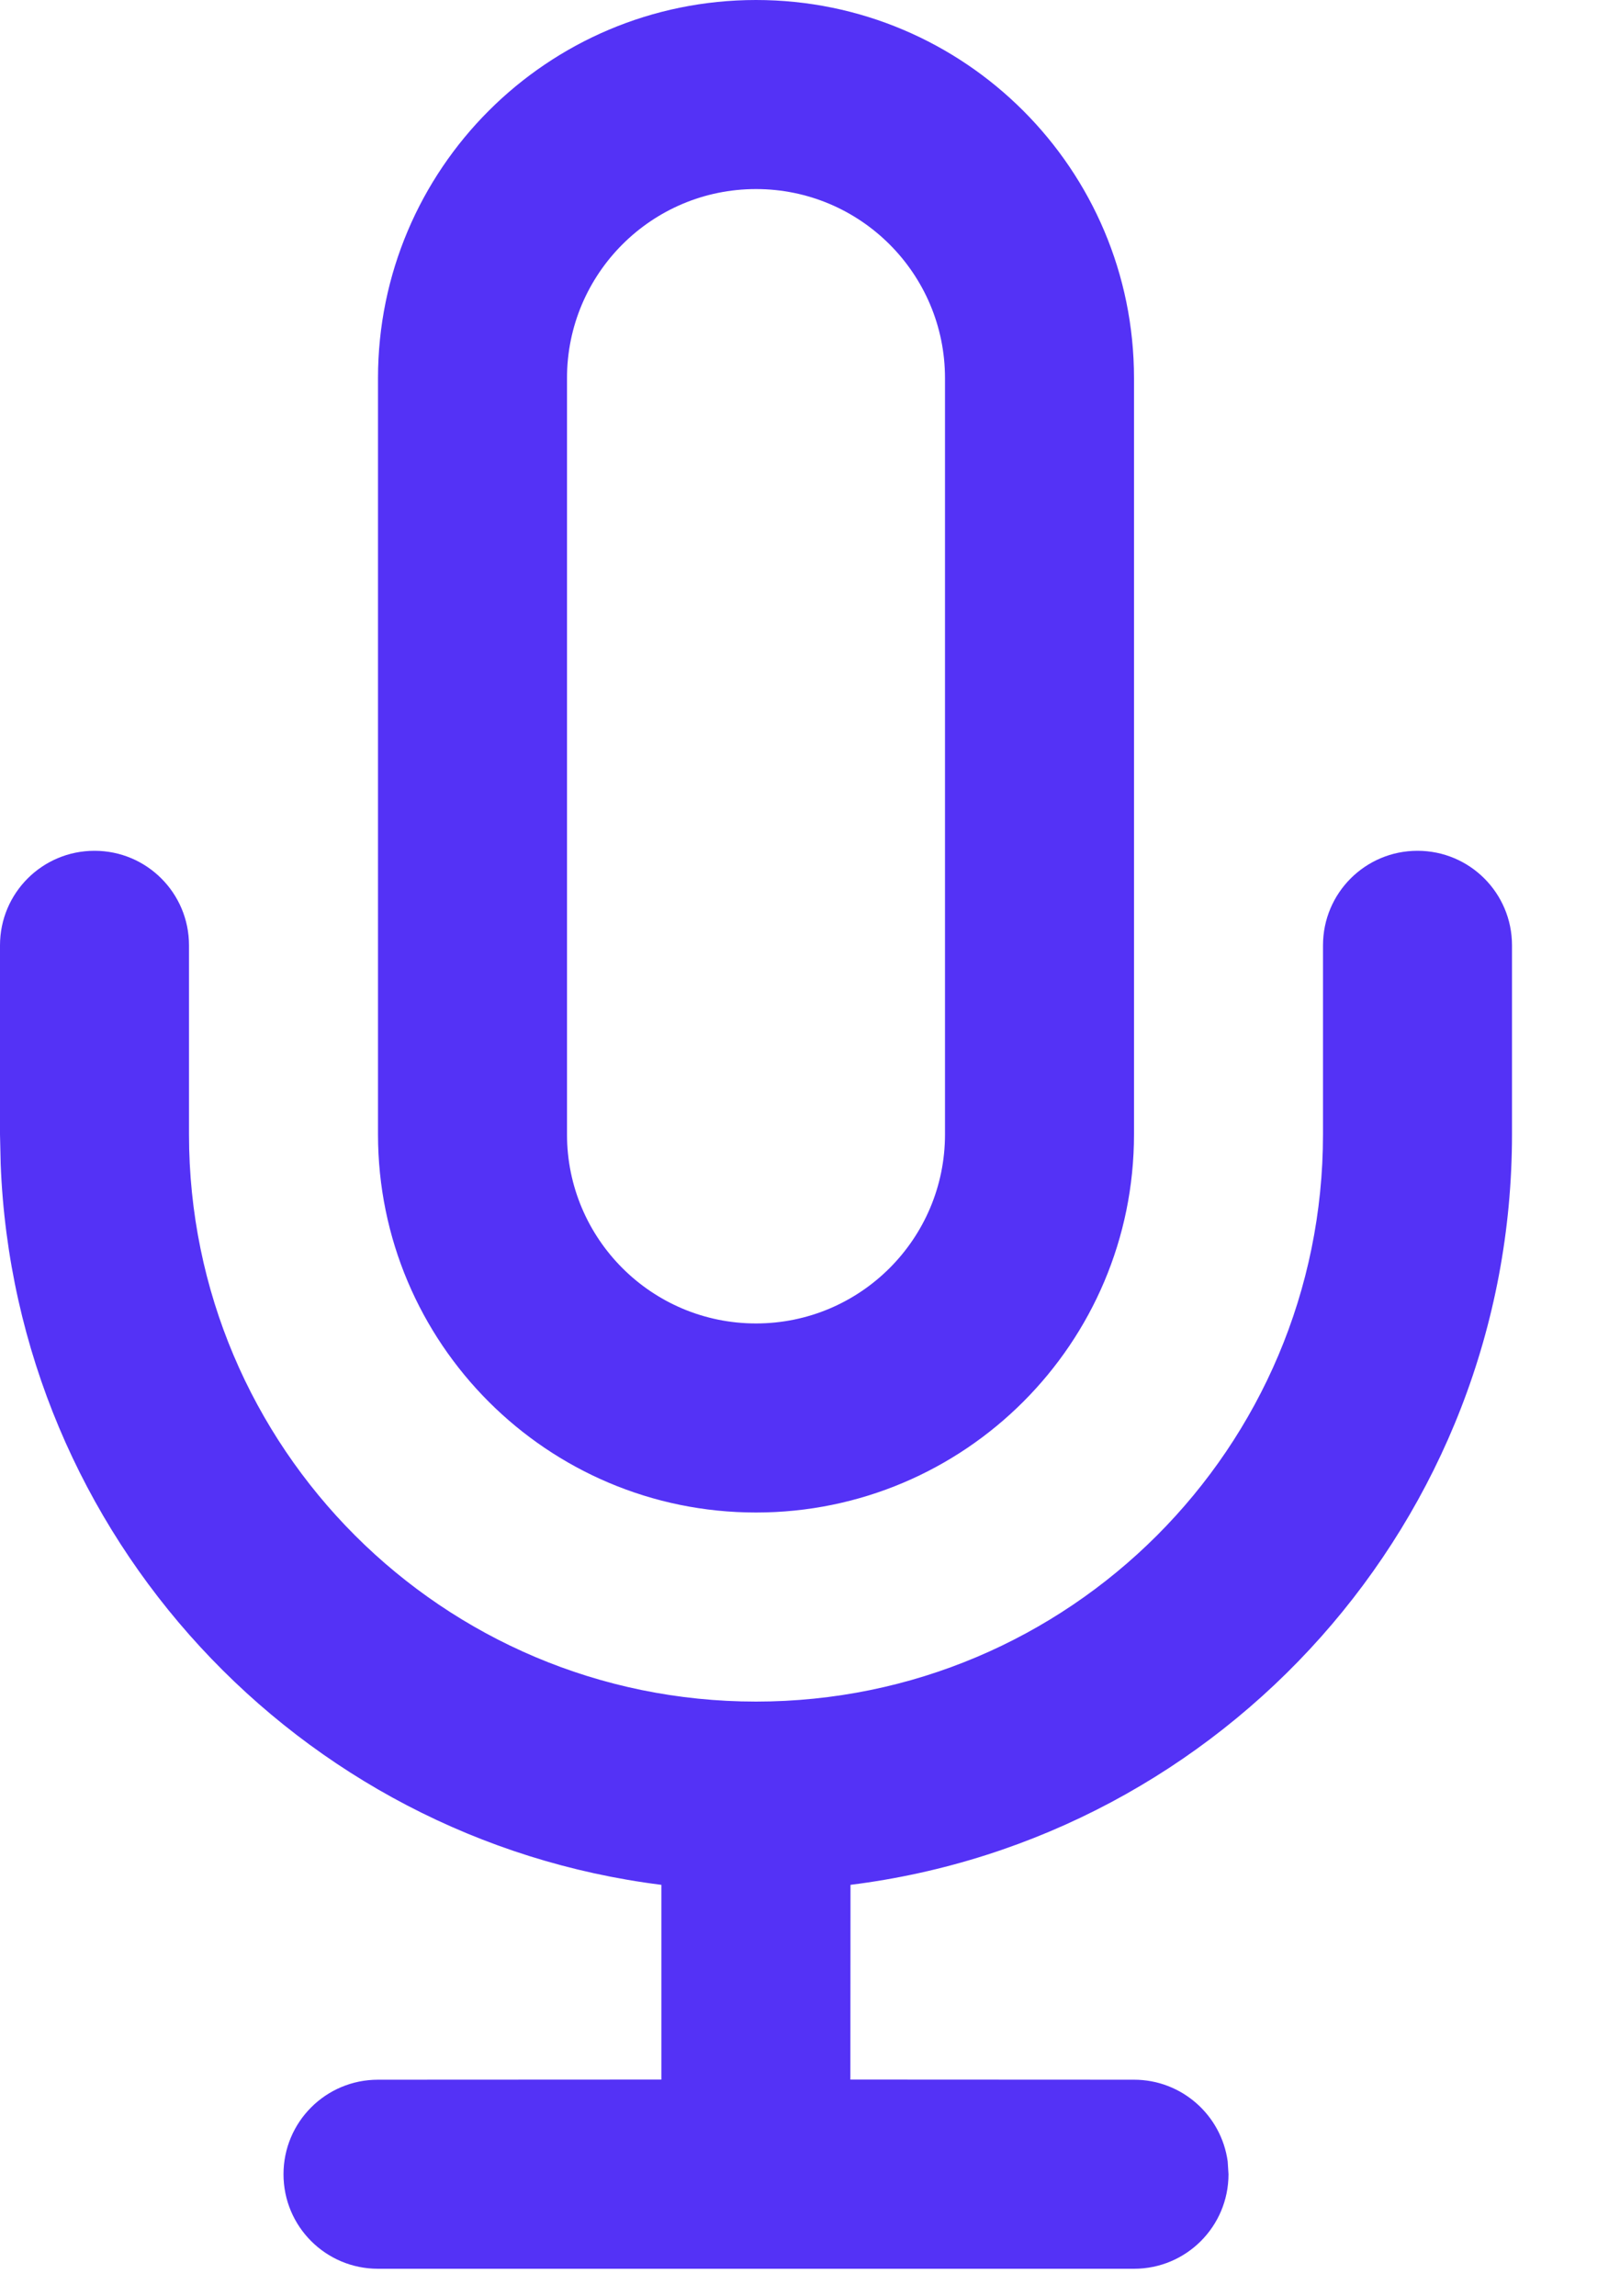 <svg xmlns="http://www.w3.org/2000/svg" xmlns:xlink="http://www.w3.org/1999/xlink" width="12" height="17" viewBox="0 0 12 17">
    <defs>
        <path id="x4d2vqnl4a" d="M10.5 6.3c.387 0 .7.313.7.7v1.4c0 2.856-2.138 5.213-4.9 5.557l-.001 1.442L8.4 15.4c.354 0 .647.263.694.605l.006.095c0 .387-.313.7-.7.7H2.8c-.387 0-.7-.313-.7-.7 0-.387.313-.7.7-.7l2.099-.001v-1.442C2.21 13.62.112 11.376.005 8.62L0 8.4V7c0-.387.313-.7.7-.7.387 0 .7.313.7.7v1.4c0 2.32 1.88 4.2 4.2 4.2 2.32 0 4.2-1.88 4.2-4.2V7c0-.387.313-.7.7-.7zM5.6 0c1.546 0 2.8 1.254 2.8 2.8v5.6c0 1.546-1.254 2.8-2.8 2.8-1.546 0-2.8-1.254-2.8-2.8V2.8C2.8 1.254 4.054 0 5.6 0zm0 1.4c-.773 0-1.4.627-1.4 1.4v5.6c0 .773.627 1.4 1.4 1.4.773 0 1.4-.627 1.4-1.4V2.8c0-.773-.627-1.4-1.4-1.4z"/>
    </defs>
    <g fill="none" fill-rule="evenodd">
        <g>
            <g transform="translate(-148 -677) translate(148 677)">
                <use fill="#5432F6" fill-rule="nonzero" xlink:href="#x4d2vqnl4a"/>
            </g>
        </g>
    </g>
</svg>
